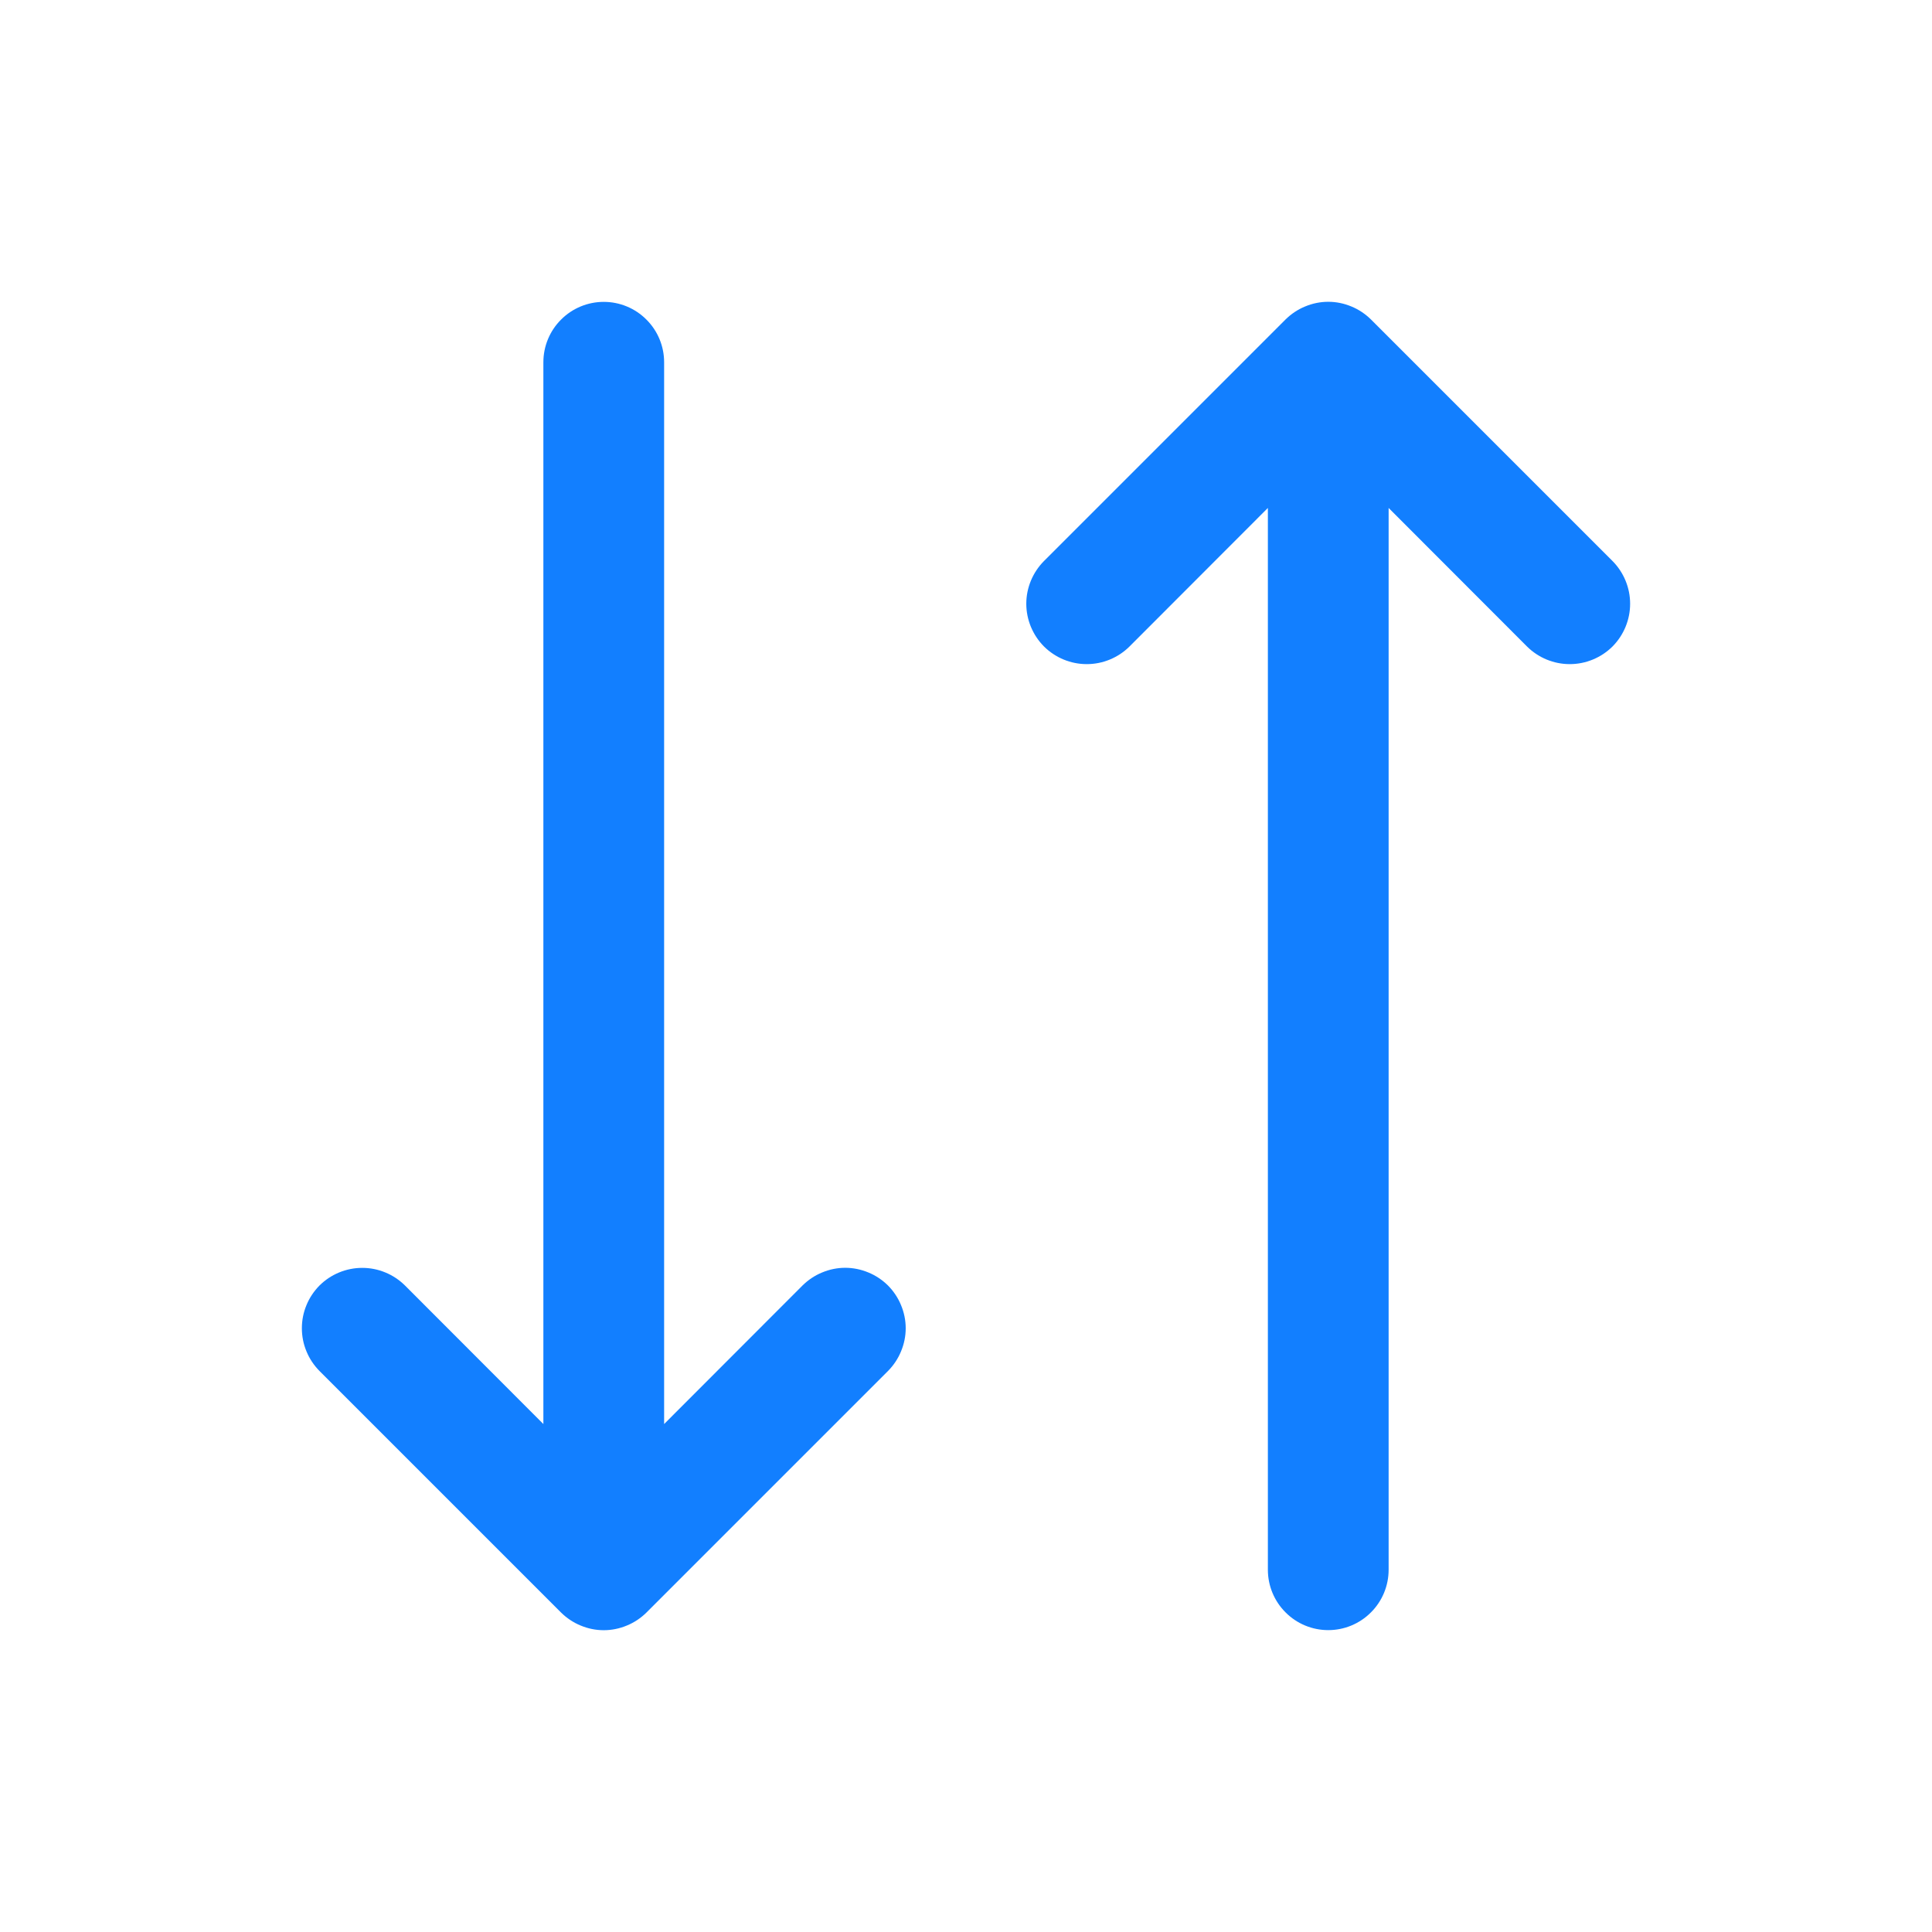<svg width="24" height="24" viewBox="0 0 24 24" fill="none" xmlns="http://www.w3.org/2000/svg">
<g id="Icon">
<path id="Vector" d="M11.031 15.969C11.1 16.039 11.156 16.122 11.193 16.213C11.231 16.304 11.251 16.401 11.251 16.5C11.251 16.599 11.231 16.696 11.193 16.787C11.156 16.878 11.1 16.961 11.031 17.031L8.031 20.031C7.961 20.1 7.878 20.156 7.787 20.193C7.696 20.231 7.598 20.251 7.5 20.251C7.401 20.251 7.304 20.231 7.213 20.193C7.122 20.156 7.039 20.1 6.969 20.031L3.969 17.031C3.9 16.961 3.844 16.878 3.807 16.787C3.769 16.696 3.75 16.599 3.75 16.5C3.75 16.401 3.769 16.304 3.807 16.213C3.844 16.122 3.9 16.039 3.969 15.969C4.11 15.829 4.301 15.75 4.5 15.75C4.598 15.75 4.696 15.769 4.787 15.807C4.878 15.844 4.961 15.9 5.031 15.969L6.75 17.69V4.5C6.75 4.301 6.829 4.11 6.97 3.97C7.11 3.829 7.301 3.75 7.5 3.75C7.699 3.75 7.89 3.829 8.03 3.97C8.171 4.11 8.25 4.301 8.25 4.5V17.69L9.969 15.969C10.039 15.9 10.122 15.844 10.213 15.807C10.304 15.769 10.401 15.749 10.5 15.749C10.598 15.749 10.696 15.769 10.787 15.807C10.878 15.844 10.961 15.9 11.031 15.969ZM20.031 6.969L17.031 3.969C16.961 3.9 16.878 3.844 16.787 3.807C16.696 3.769 16.599 3.749 16.5 3.749C16.401 3.749 16.304 3.769 16.213 3.807C16.122 3.844 16.039 3.9 15.969 3.969L12.969 6.969C12.829 7.11 12.749 7.301 12.749 7.5C12.749 7.699 12.829 7.89 12.969 8.031C13.11 8.171 13.301 8.25 13.5 8.25C13.699 8.25 13.89 8.171 14.031 8.031L15.75 6.31V19.5C15.75 19.699 15.829 19.89 15.97 20.03C16.11 20.171 16.301 20.25 16.5 20.25C16.699 20.25 16.89 20.171 17.03 20.03C17.171 19.89 17.25 19.699 17.25 19.5V6.31L18.969 8.031C19.11 8.171 19.301 8.25 19.5 8.25C19.699 8.25 19.89 8.171 20.031 8.031C20.171 7.89 20.25 7.699 20.25 7.5C20.25 7.301 20.171 7.11 20.031 6.969Z" fill="#127FFF"/>
</g>
</svg>
